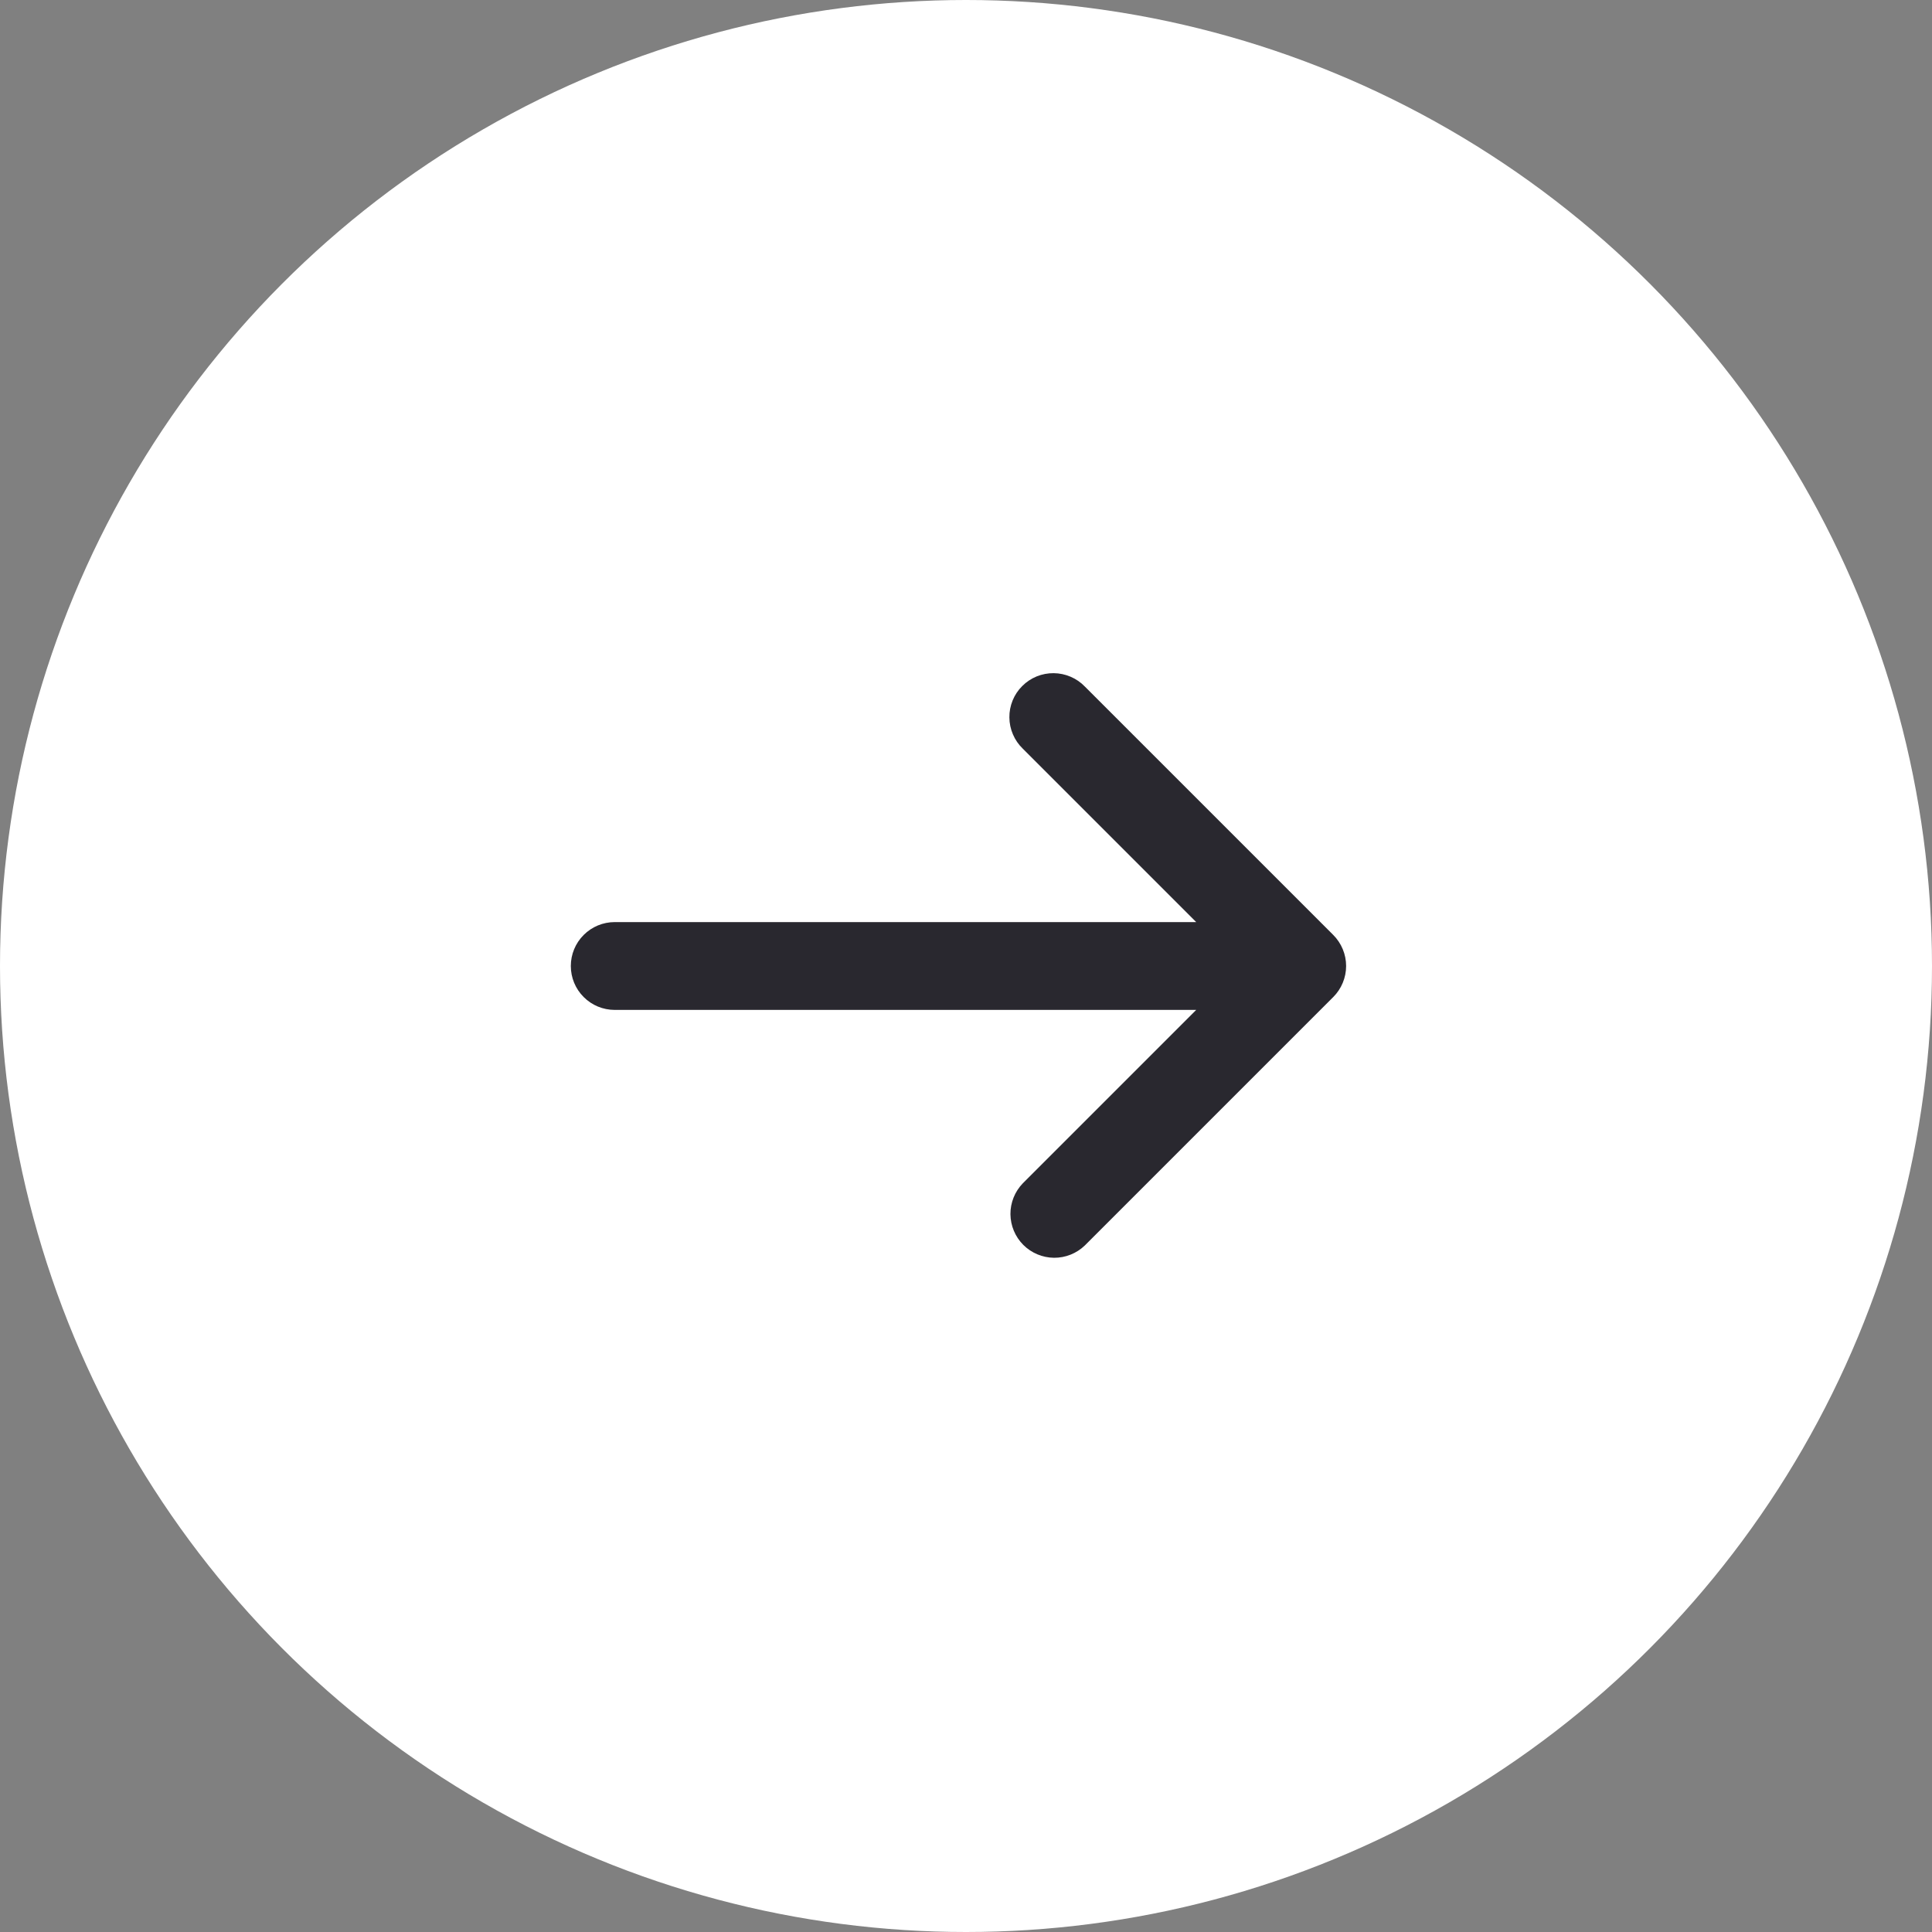 <svg width="44" height="44" viewBox="0 0 44 44" fill="none" xmlns="http://www.w3.org/2000/svg">
<rect x="0" y="0" width="44" height="44" fill="#808080" stroke="none"/>
<circle cx="22" cy="22" r="22" fill="white"/>
<g clip-path="url(#clip0_39_36)">
<path d="M30.364 22.707C30.551 22.52 30.657 22.265 30.657 22C30.657 21.735 30.551 21.48 30.364 21.293L24.707 15.636C24.615 15.54 24.504 15.464 24.382 15.412C24.26 15.36 24.129 15.332 23.996 15.331C23.864 15.33 23.732 15.355 23.609 15.405C23.486 15.456 23.374 15.53 23.281 15.624C23.187 15.717 23.112 15.829 23.062 15.952C23.012 16.075 22.986 16.207 22.988 16.339C22.989 16.472 23.016 16.603 23.069 16.725C23.121 16.847 23.197 16.958 23.293 17.05L27.243 21H14C13.735 21 13.48 21.105 13.293 21.293C13.105 21.48 13 21.735 13 22C13 22.265 13.105 22.52 13.293 22.707C13.48 22.895 13.735 23 14 23H27.243L23.293 26.95C23.111 27.139 23.01 27.391 23.012 27.653C23.015 27.916 23.12 28.166 23.305 28.352C23.491 28.537 23.741 28.642 24.004 28.645C24.266 28.647 24.518 28.546 24.707 28.364L30.364 22.707Z" fill="#29282F"/>
</g>
<defs>
<clipPath id="clip0_39_36">
<rect width="24" height="24" fill="white" transform="matrix(0 1 -1 0 34 10)"/>
</clipPath>
</defs>
</svg>
